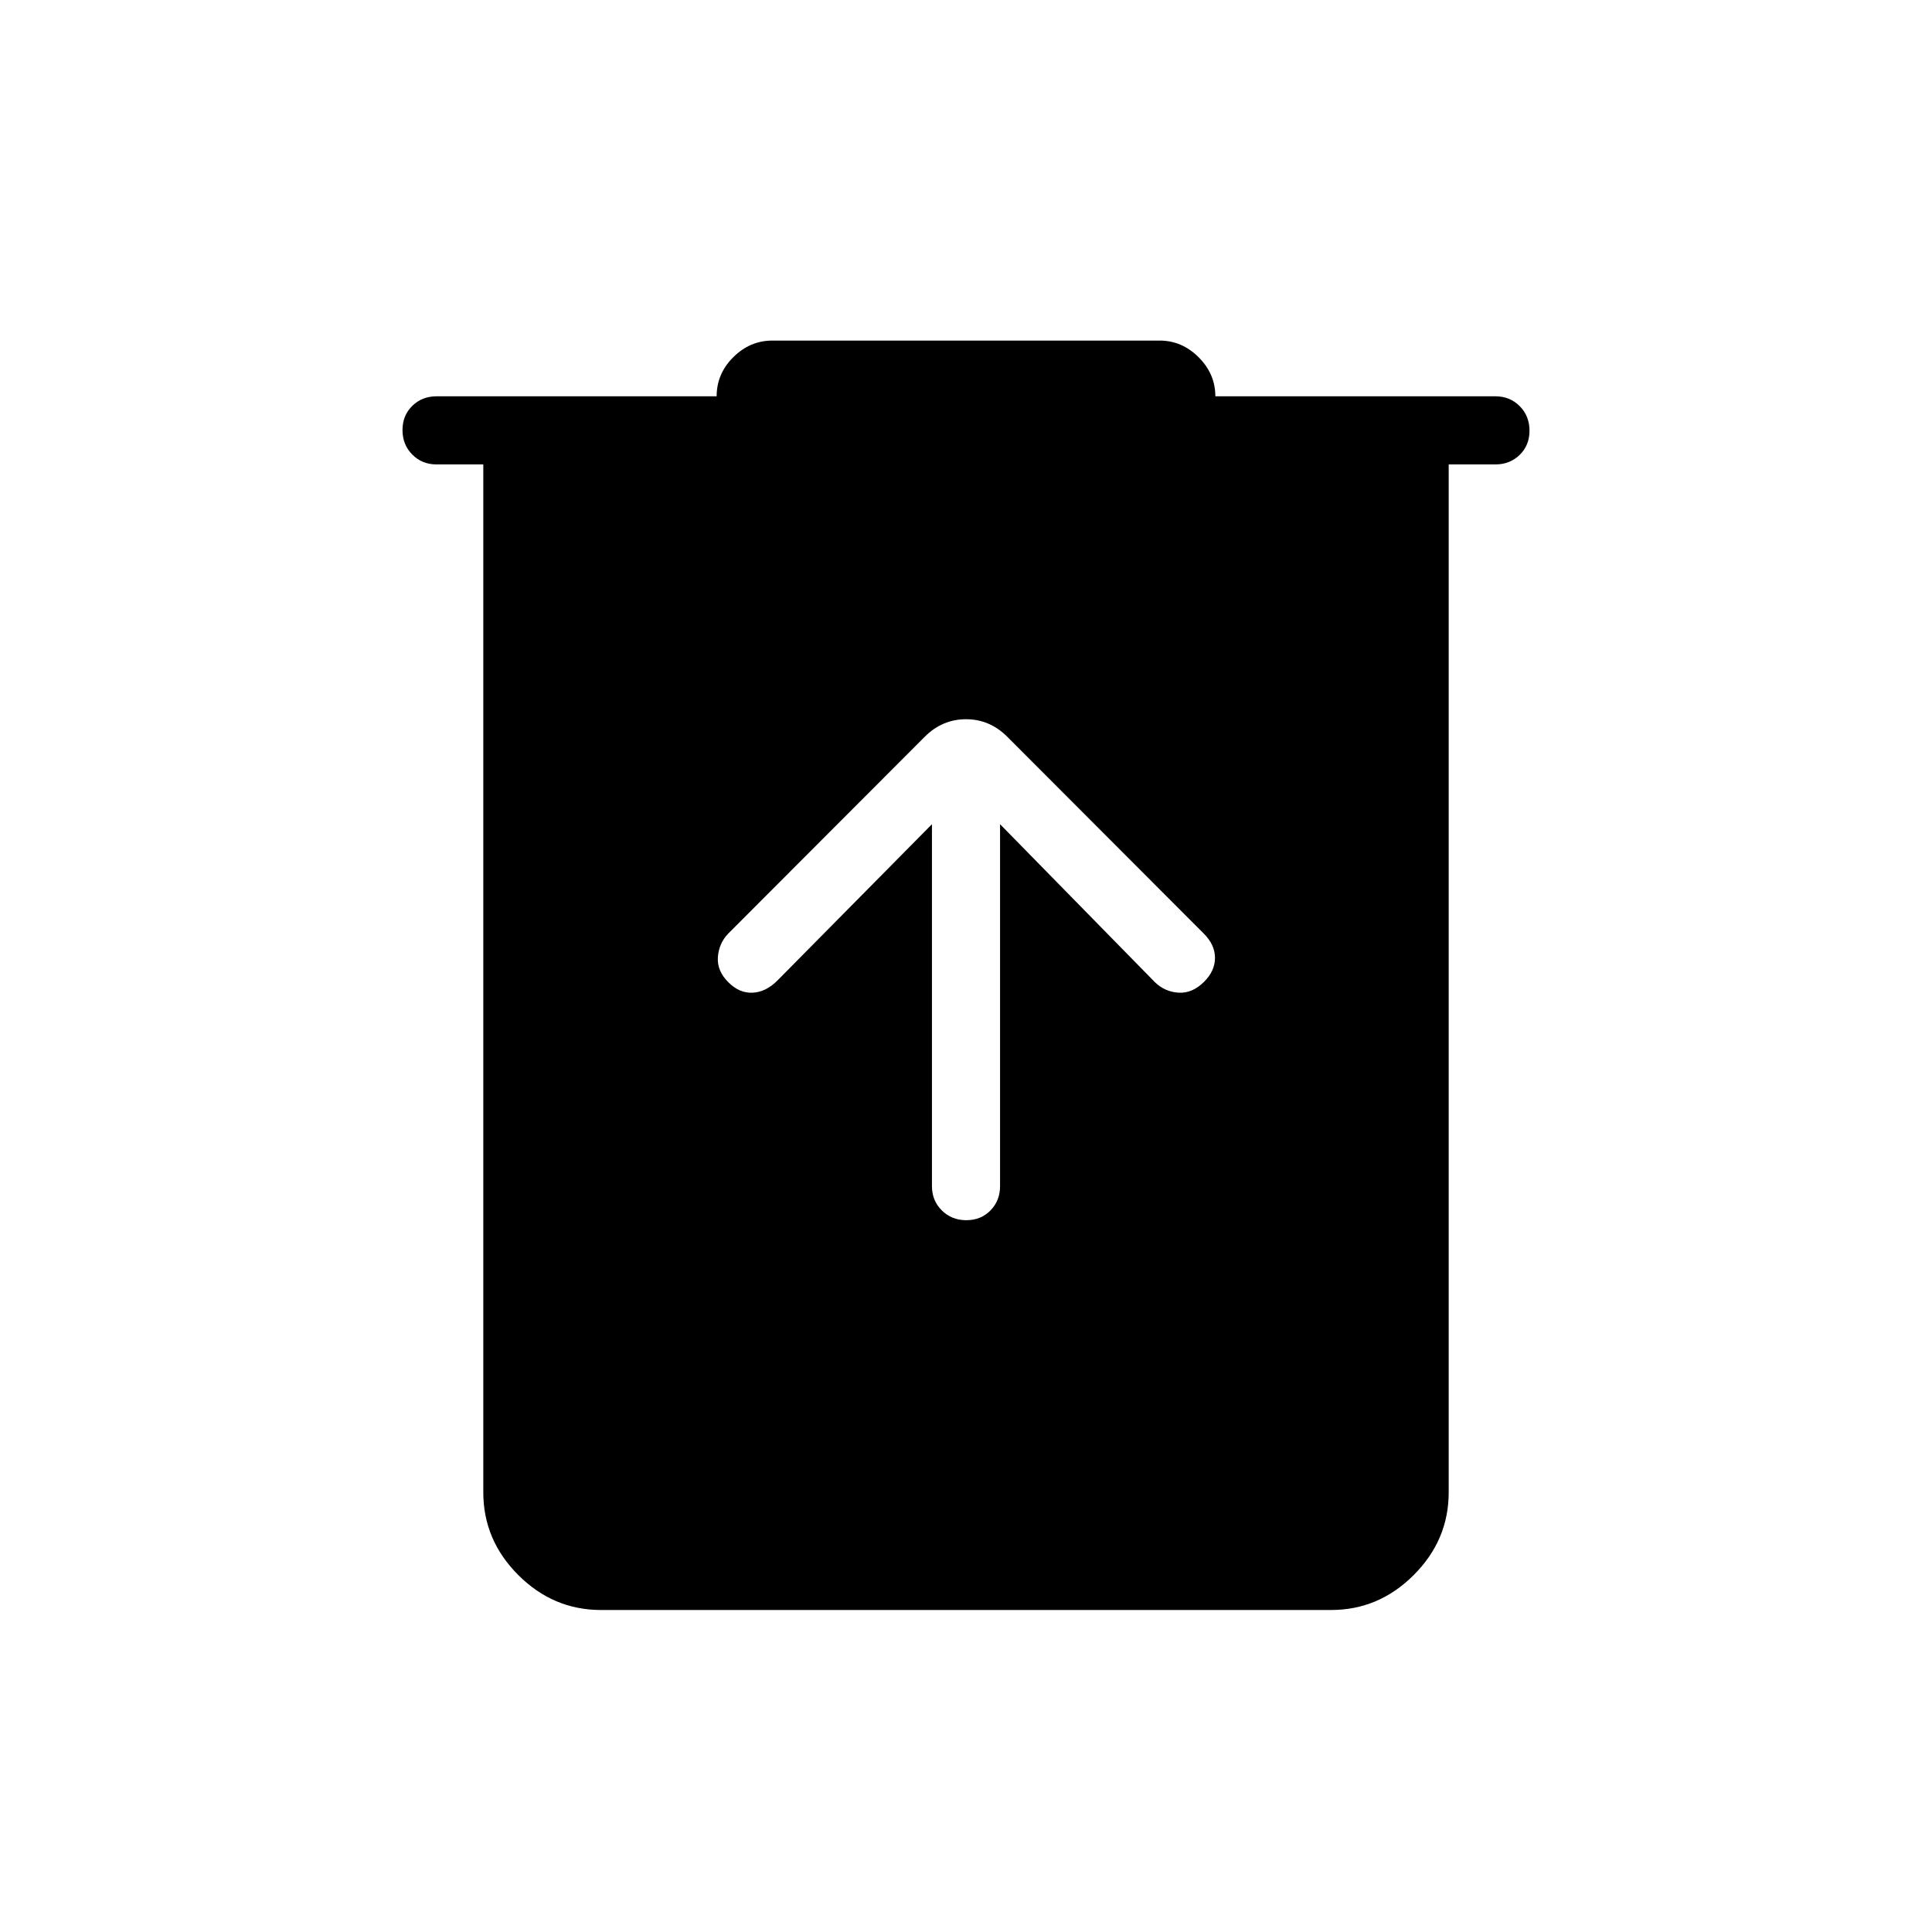 <svg xmlns="http://www.w3.org/2000/svg" height="40" viewBox="0 -960 960 960" width="40"><path d="M298.62-160q-23.72 0-41.09-17.37-17.38-17.37-17.38-41.09v-510.77h-23.23q-7.2 0-12.06-4.9T200-746.3q0-7.26 4.86-12.02t12.06-4.76H356.1q0-11.25 8.3-19.47 8.3-8.22 19.39-8.22h192.42q11.09 0 19.39 8.3t8.3 19.39h139.18q7.2 0 12.06 4.9t4.86 12.17q0 7.27-4.86 12.02-4.86 4.76-12.06 4.76h-23.23v510.77q0 23.72-17.38 41.09Q685.1-160 661.39-160H298.62Zm164.46-390.46v179.84q0 7.21 4.9 12.07t12.16 4.86q7.27 0 12.03-4.86 4.75-4.86 4.75-12.07v-179.84l76.98 78.54q4.97 4.79 11.79 5.18 6.82.38 12.63-5.43 5.4-5.39 5.4-11.88 0-6.49-5.57-12.05l-97.64-97.8q-8.72-8.72-20.51-8.72-11.79 0-20.51 8.72l-97.64 97.8q-4.64 4.79-5.14 11.69-.5 6.9 5.3 12.58 5.4 5.39 11.93 5.1 6.52-.3 12.16-5.86l76.98-77.87Z"/></svg>